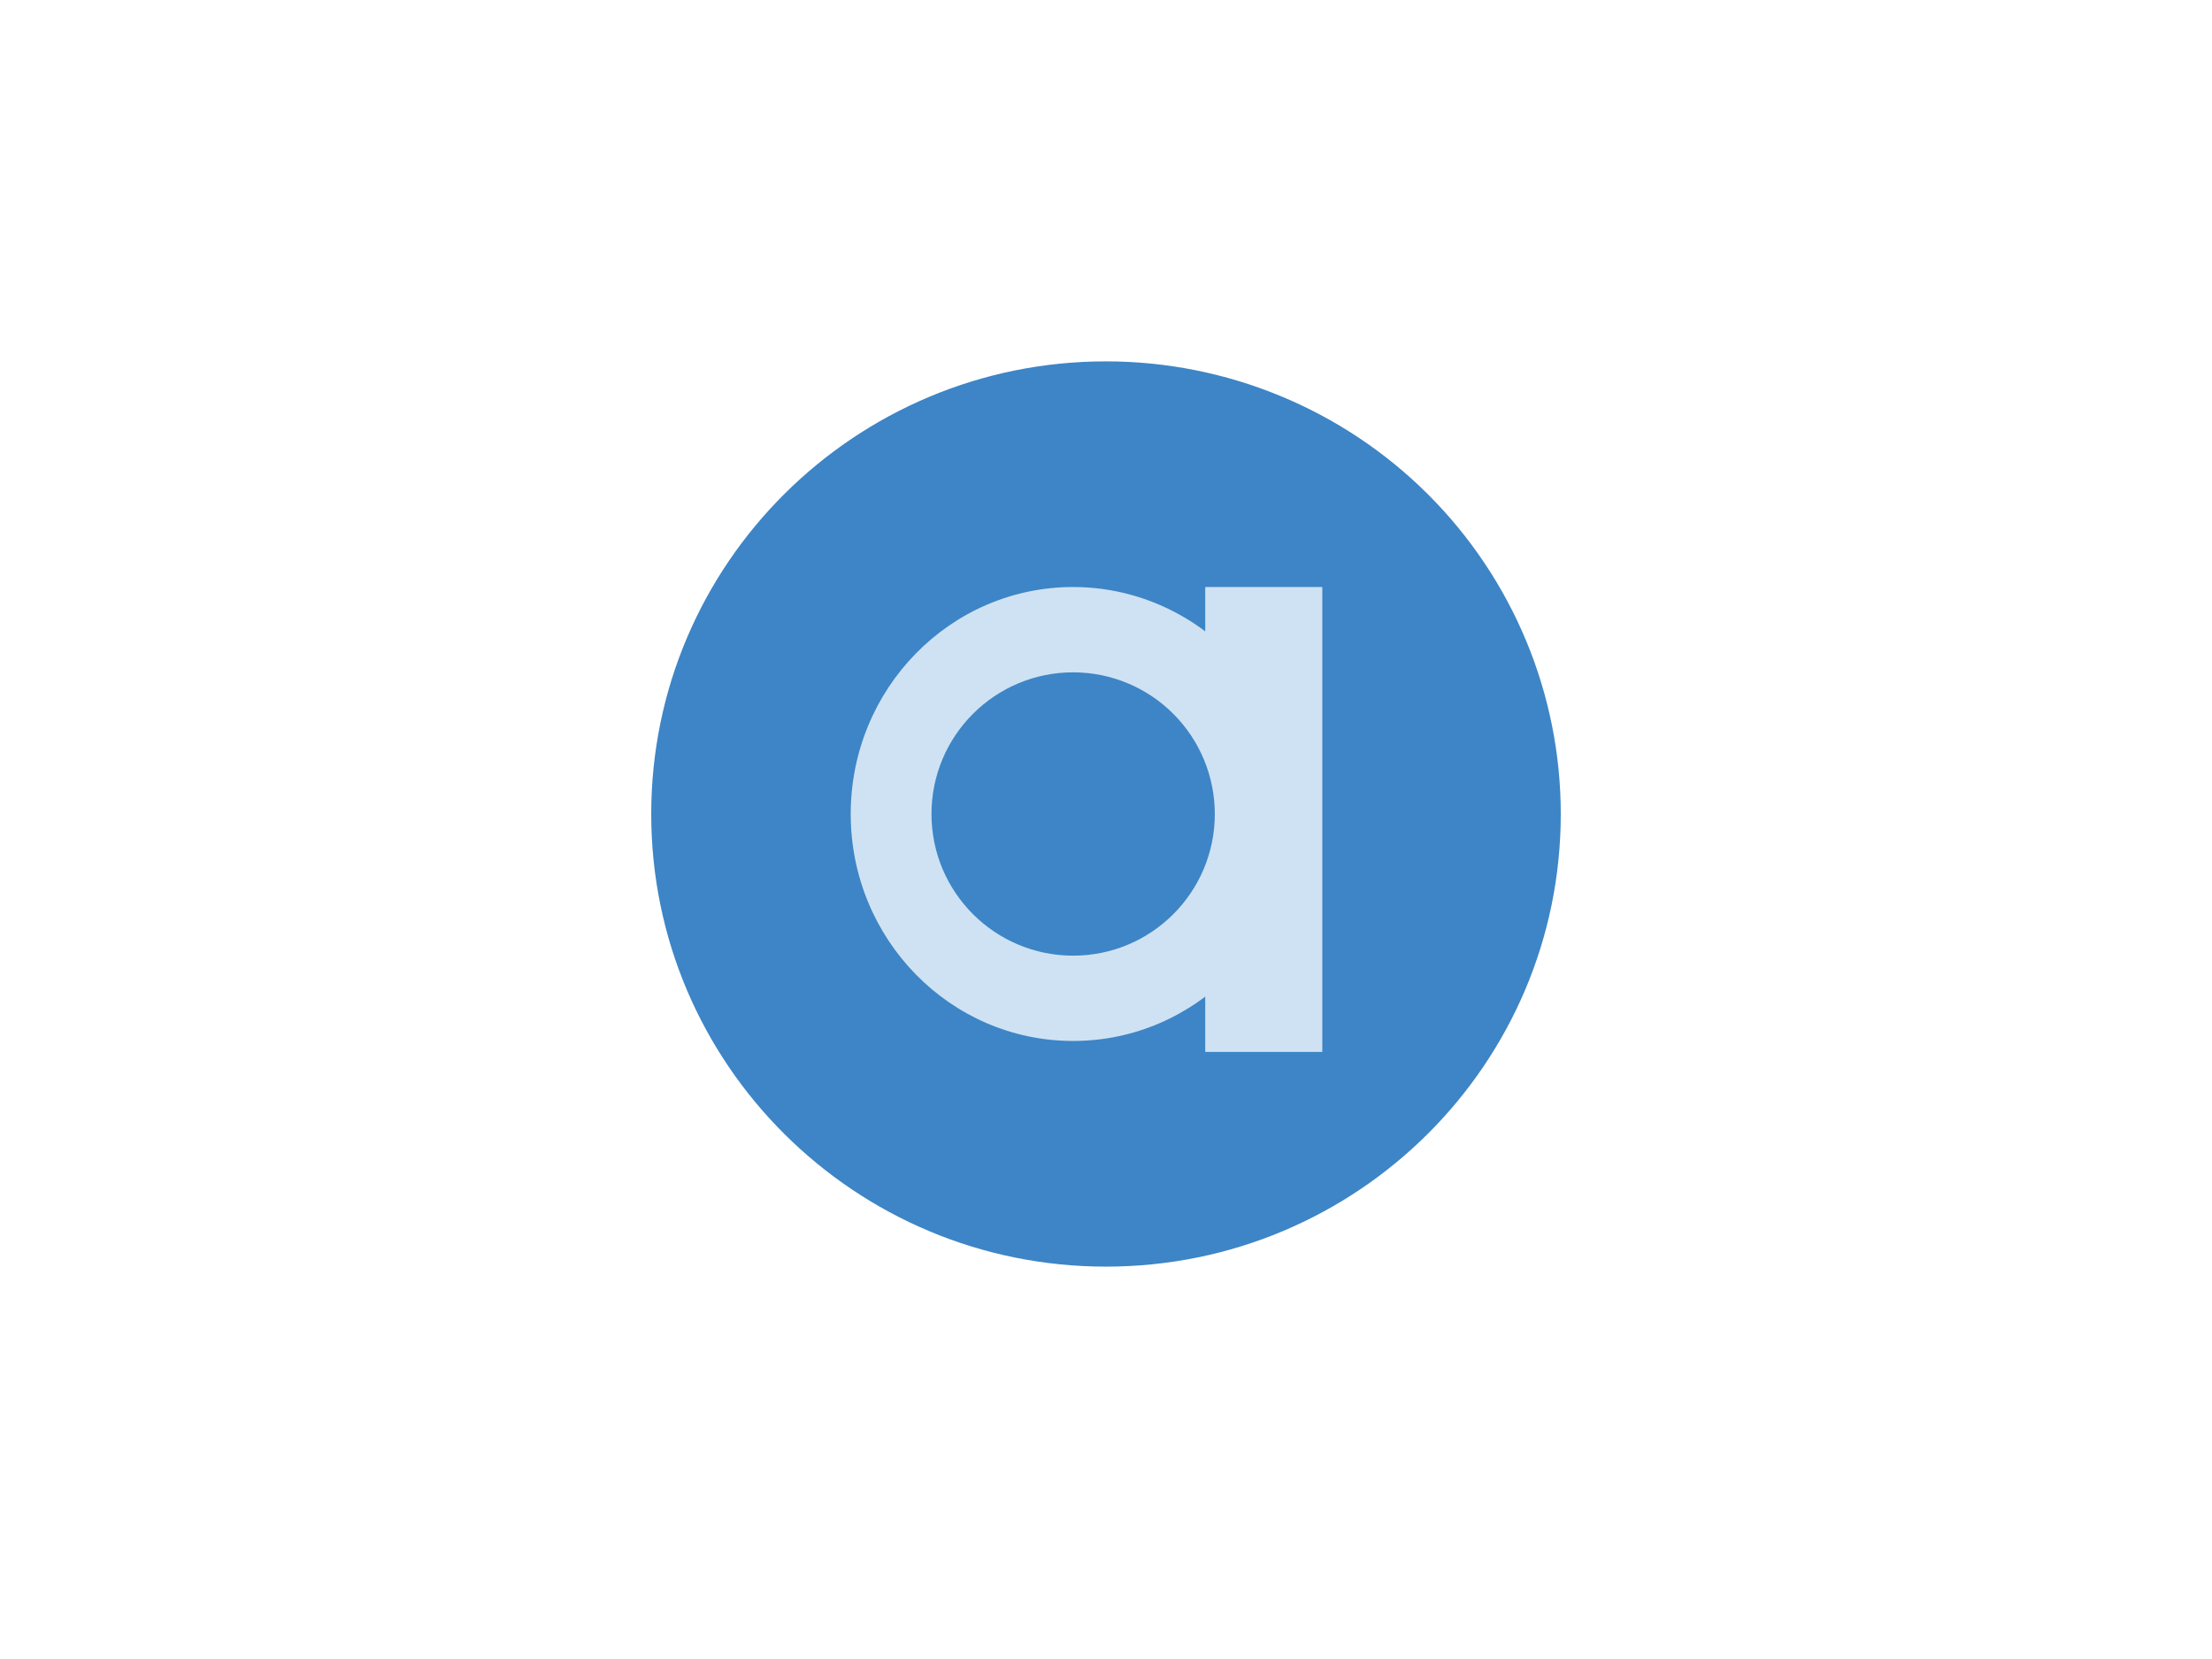 <svg version="1.1" viewBox="0.0 0.0 960.0 720.0" fill="none" stroke="none" stroke-linecap="square" stroke-miterlimit="10" xmlns:xlink="http://www.w3.org/1999/xlink" xmlns="http://www.w3.org/2000/svg"><clipPath id="p.0"><path d="m0 0l960.0 0l0 720.0l-960.0 0l0 -720.0z" clip-rule="nonzero"/></clipPath><g clip-path="url(#p.0)"><path fill="#000000" fill-opacity="0.0" d="m0 0l960.0 0l0 720.0l-960.0 0z" fill-rule="evenodd"/><path fill="#3d85c6" d="m282.63 353.273l0 0c0 -108.491 88.366 -196.441 197.37 -196.441l0 0c52.346 0 102.548 20.696 139.562 57.536c37.014 36.84 57.808 86.805 57.808 138.905l0 0c0 108.491 -88.366 196.441 -197.37 196.441l0 0c-109.004 0 -197.37 -87.95 -197.37 -196.441z" fill-rule="evenodd"/><path fill="#cfe2f3" d="m369.207 353.268l0 0c0 -54.402 43.22 -98.504 96.535 -98.504l0 0c25.603 0 50.157 10.378 68.261 28.851c18.104 18.473 28.275 43.528 28.275 69.653l0 0c0 54.402 -43.22 98.504 -96.535 98.504l0 0c-53.315 0 -96.535 -44.102 -96.535 -98.504z" fill-rule="evenodd"/><path fill="#cfe2f3" d="m523.071 254.764l50.803 0l0 201.764l-50.803 0z" fill-rule="evenodd"/><path fill="#3d85c6" d="m404.262 353.273l0 0c0 -33.955 27.526 -61.48 61.48 -61.48l0 0c16.306 0 31.943 6.477 43.473 18.007c11.53 11.53 18.007 27.168 18.007 43.473l0 0c0 33.955 -27.526 61.48 -61.48 61.48l0 0c-33.955 0 -61.48 -27.526 -61.48 -61.48z" fill-rule="evenodd"/></g></svg>